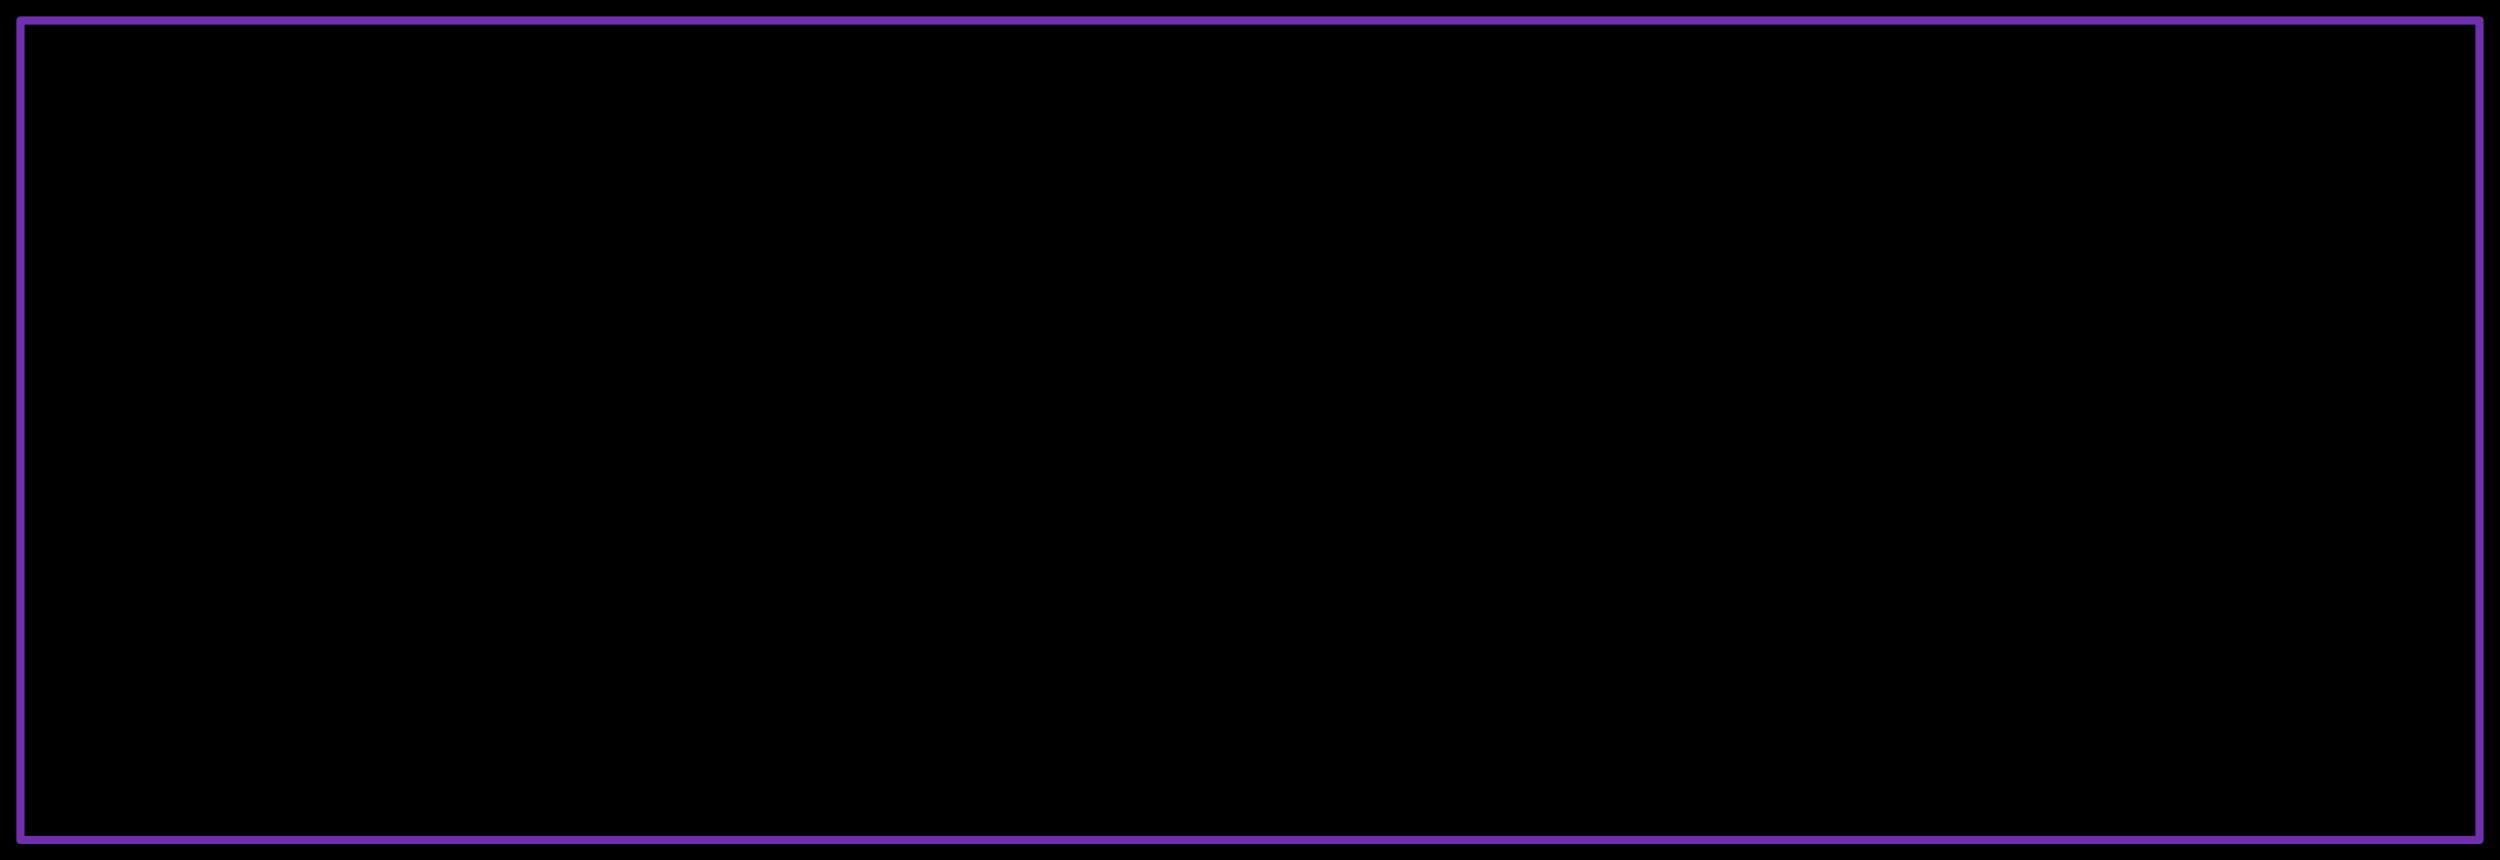 <svg version="1.1" xmlns="http://www.w3.org/2000/svg" viewBox="0 0 1220.274 420" width="1220.274" height="420" class="excalidraw-svg"><!-- svg-source:excalidraw --><defs><style class="style-fonts">
      </style></defs><rect x="0" y="0" width="1220.274" height="420" fill="#000000"></rect><g stroke-linecap="round" transform="translate(10 10) rotate(0 600.137 200)"><path d="M0 0 C402.05 0, 804.09 0, 1200.27 0 M0 0 C402.25 0, 804.51 0, 1200.27 0 M1200.27 0 C1200.27 159.08, 1200.27 318.17, 1200.27 400 M1200.27 0 C1200.27 108.71, 1200.27 217.41, 1200.27 400 M1200.27 400 C900.41 400, 600.54 400, 0 400 M1200.27 400 C941.9 400, 683.53 400, 0 400 M0 400 C0 271.19, 0 142.38, 0 0 M0 400 C0 315.35, 0 230.7, 0 0" stroke="#7030ae" stroke-width="4" fill="none"></path></g></svg>